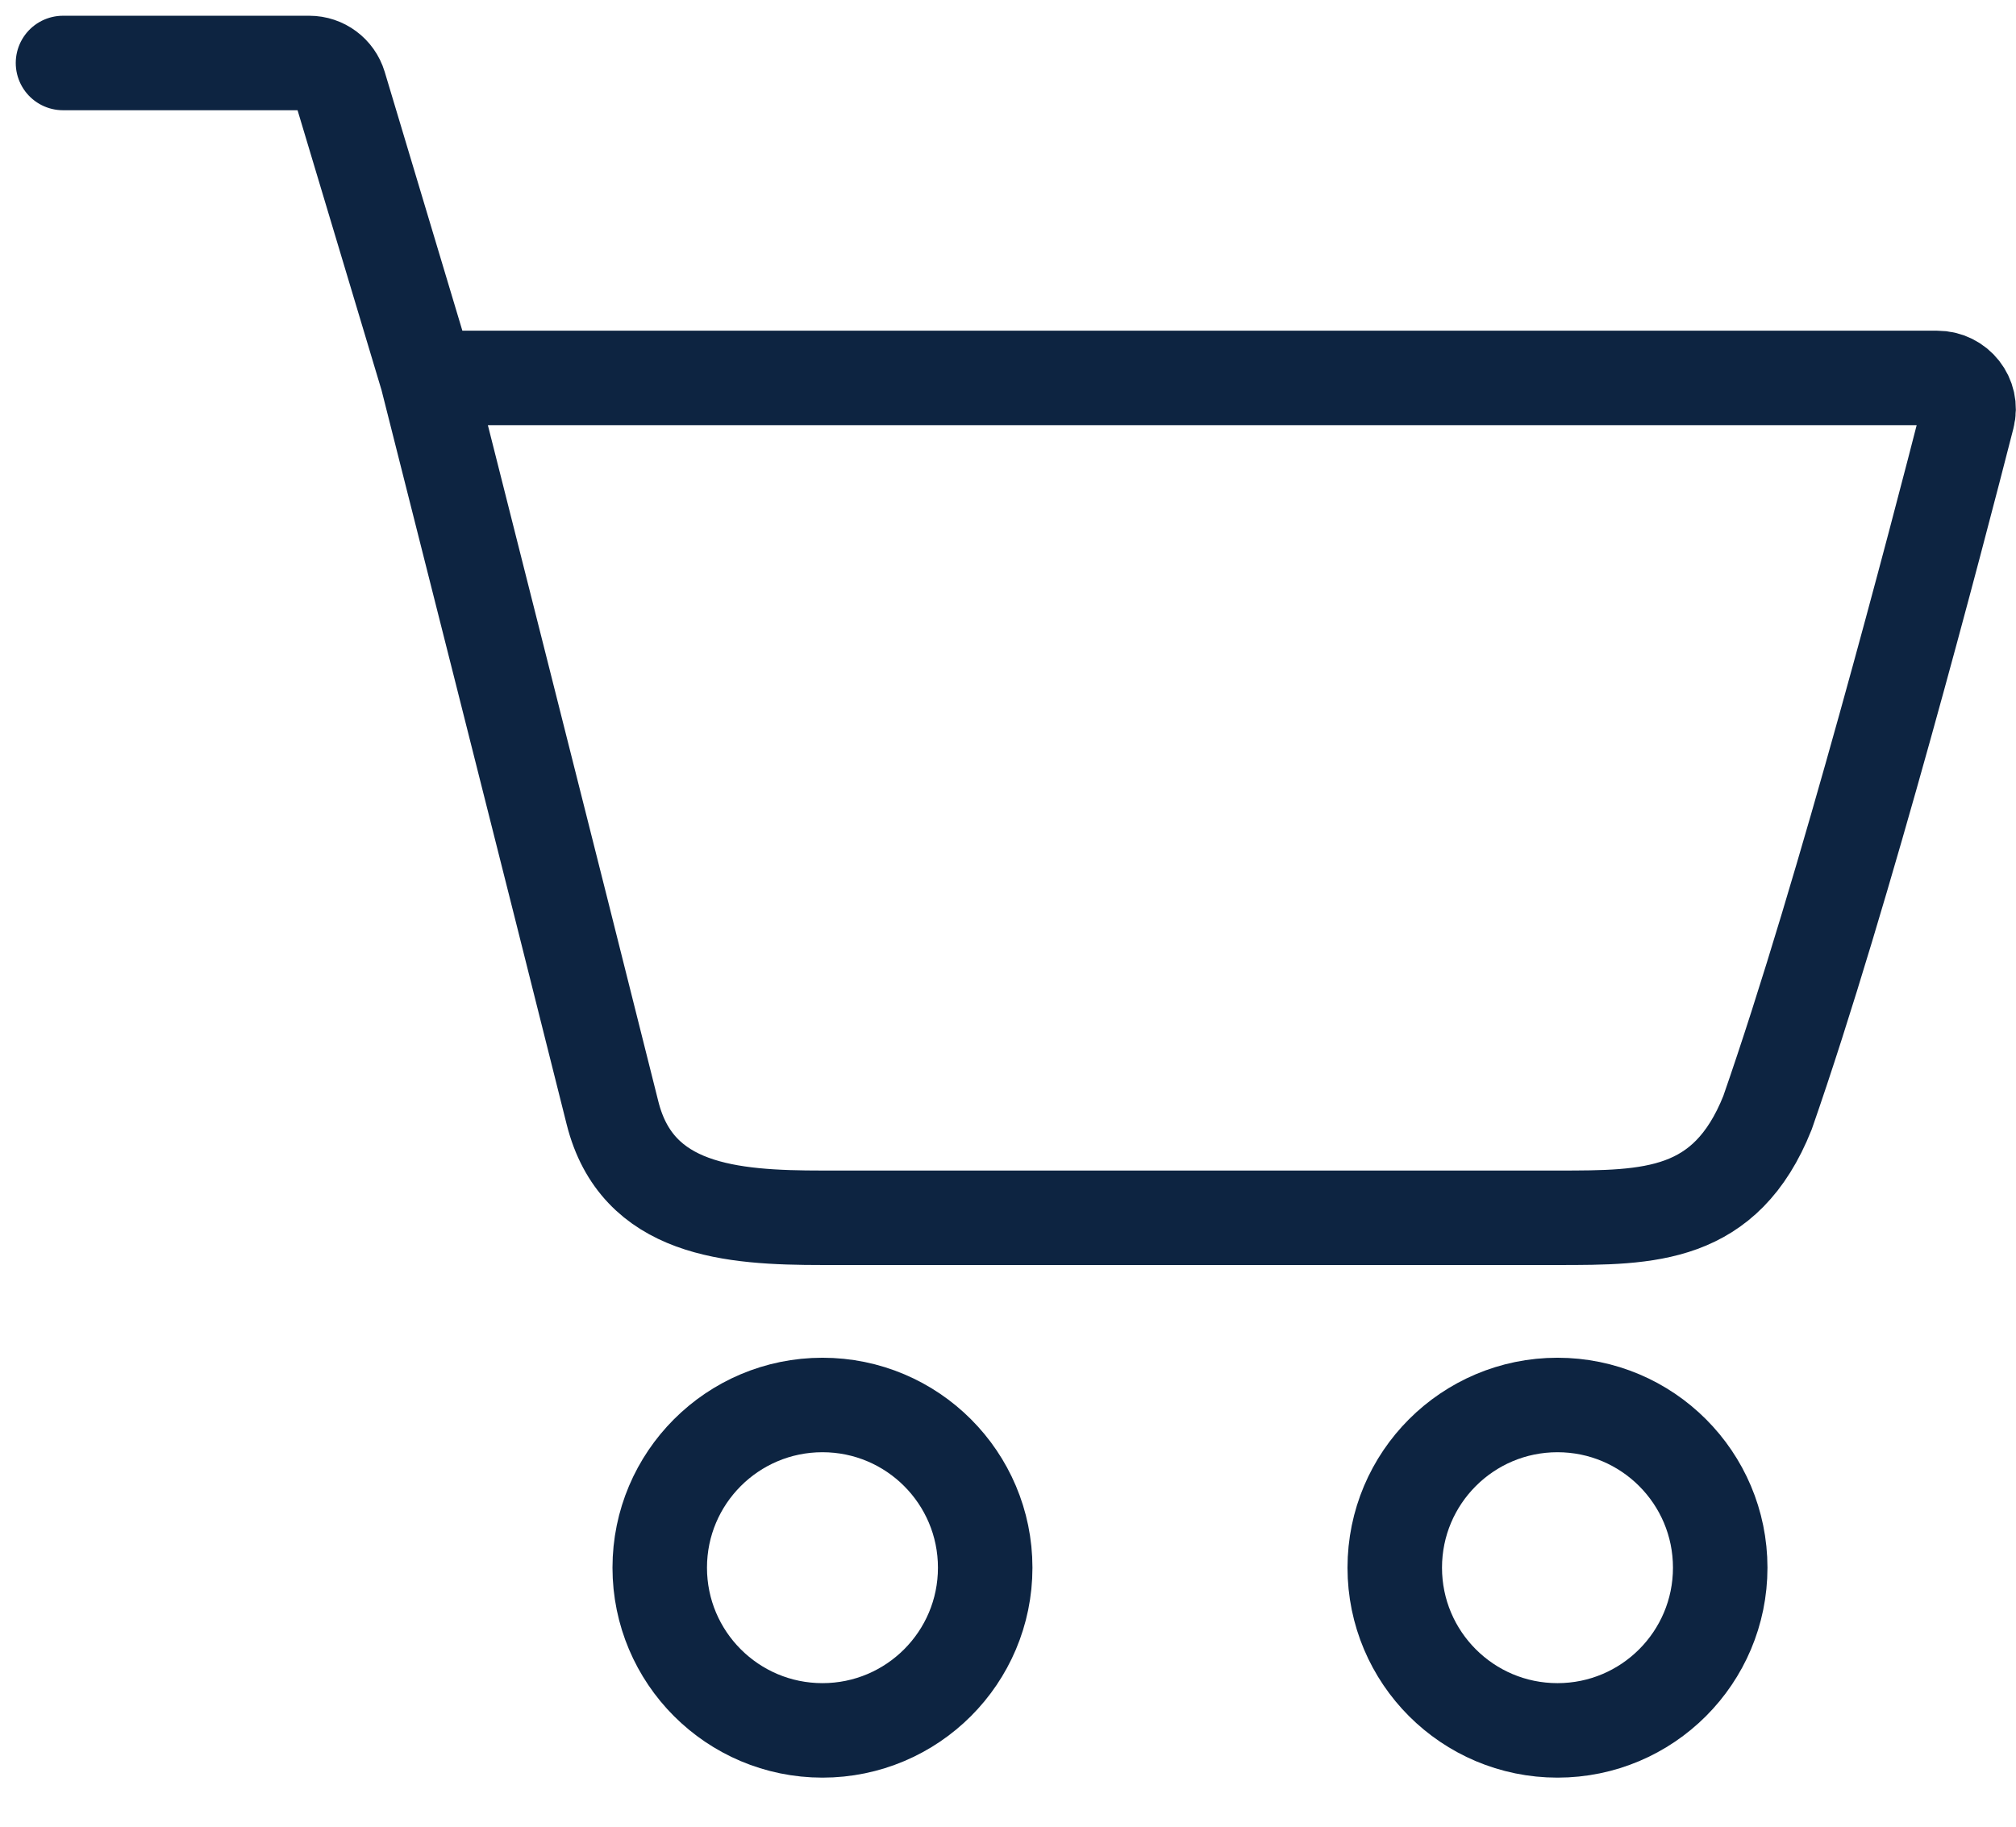 <svg width="32" height="29" viewBox="0 0 32 29" fill="none" xmlns="http://www.w3.org/2000/svg">
<path d="M1 1H4.909C5.13 1 5.324 1.145 5.388 1.356L6.781 6M6.781 6C6.781 6 8.889 14.333 9.722 17.667C10.111 19.223 11.6 19.333 13.055 19.333C15.387 19.333 22.222 19.333 24.722 19.333C26.177 19.333 27.389 19.333 28.055 17.667C29.272 14.178 30.754 8.487 31.232 6.617C31.313 6.302 31.073 6 30.748 6H6.781Z" stroke="#0D2441" stroke-width="1.5" stroke-linecap="round"/>
<circle cx="13.055" cy="24.888" r="2.583" stroke="#0D2441" stroke-width="1.5"/>
<circle cx="24.722" cy="24.888" r="2.583" stroke="#0D2441" stroke-width="1.5"/>
</svg>
